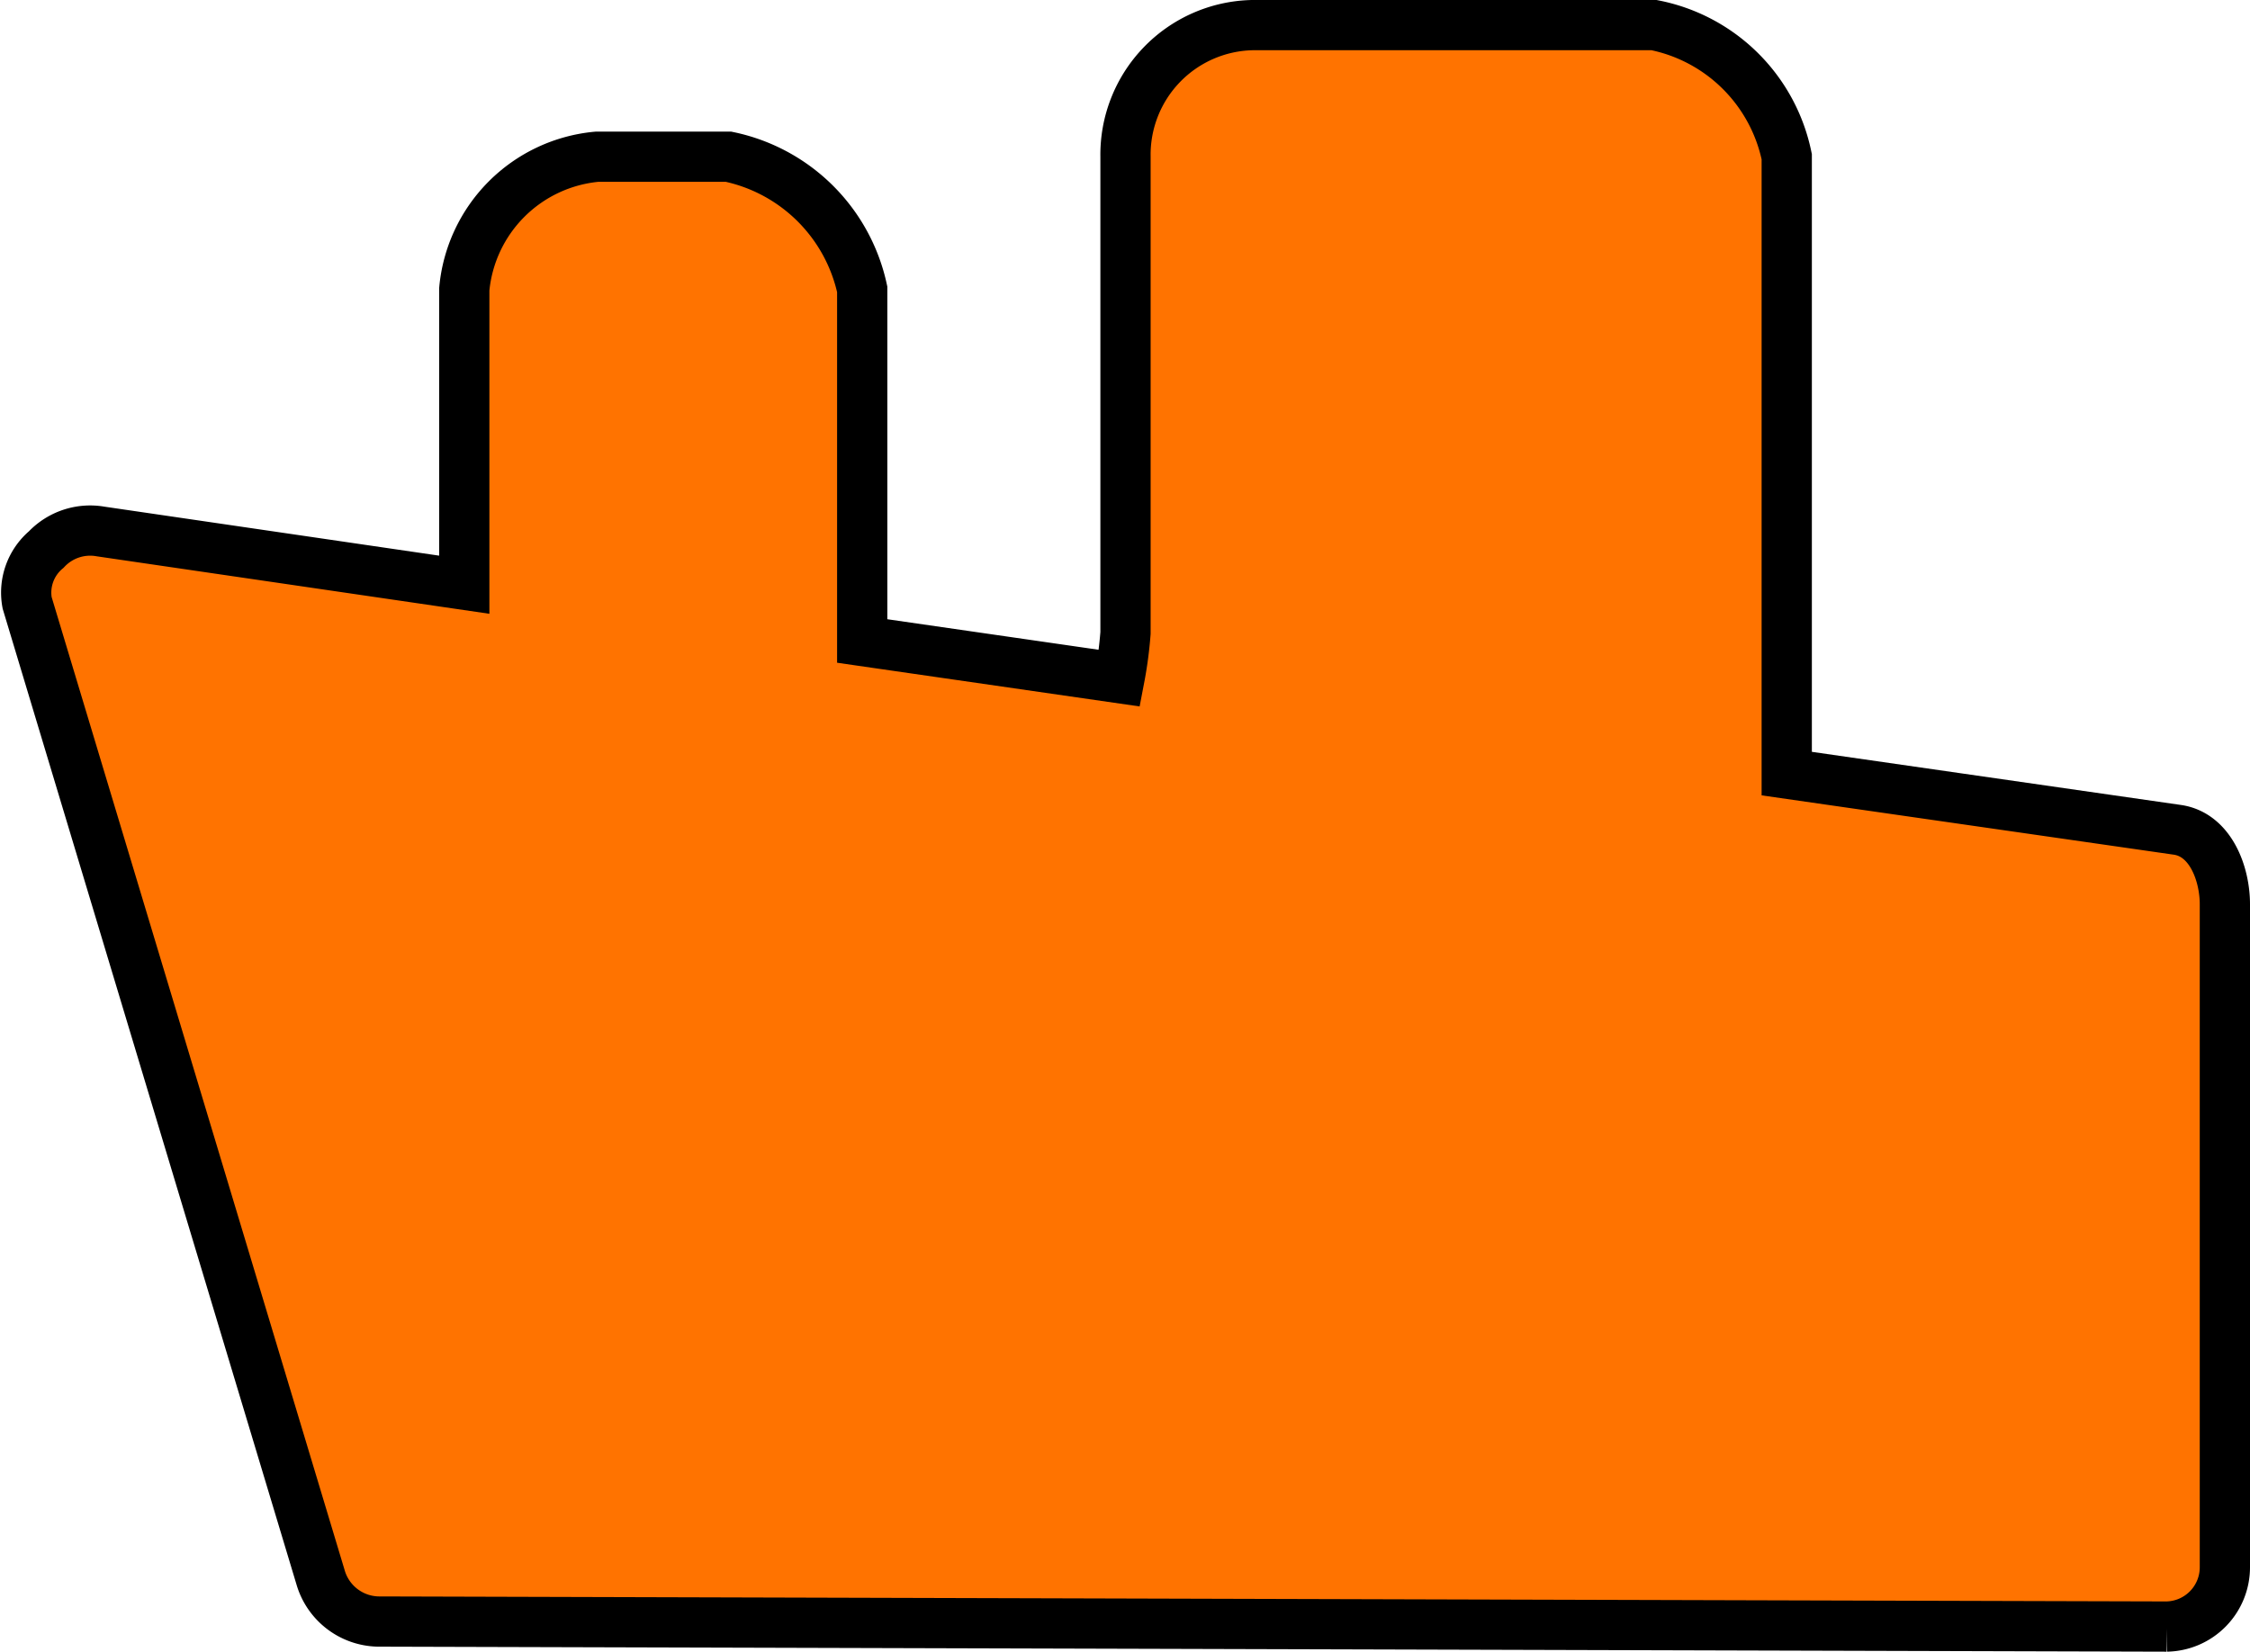 <svg xmlns="http://www.w3.org/2000/svg" viewBox="0 0 22.39 16.44"><defs><style>.cls-1{fill:#ff7300;}.cls-2{fill:none;stroke:#000;stroke-miterlimit:10;stroke-width:0.5px;}</style></defs><g id="图层_2" data-name="图层 2"><g id="图层_1-2" data-name="图层 1"><path class="cls-1" d="M21.67,8.26,17.78,7.7V1.56A1.68,1.68,0,0,0,16.46.25h-4A1.29,1.29,0,0,0,11.2,1.56V6.3a4,4,0,0,1-.06.45L8.58,6.38V2.88A1.72,1.72,0,0,0,7.25,1.56H5.94A1.46,1.46,0,0,0,4.62,2.88V5.82L1,5.29a.6.6,0,0,0-.54.18A.56.56,0,0,0,.27,6L3.19,15.7a.61.61,0,0,0,.57.44l17.8.05a.59.59,0,0,0,.58-.59V9C22.14,8.7,22,8.31,21.67,8.26Z"/><path class="cls-2" d="M21.67,8.26,17.78,7.7V1.56A1.68,1.68,0,0,0,16.46.25h-4A1.29,1.29,0,0,0,11.2,1.56V6.3a4,4,0,0,1-.06.45L8.58,6.38V2.88A1.72,1.72,0,0,0,7.25,1.56H5.94A1.46,1.46,0,0,0,4.62,2.88V5.82L1,5.29a.6.6,0,0,0-.54.18A.56.56,0,0,0,.27,6L3.19,15.7a.61.61,0,0,0,.57.44l17.8.05a.59.59,0,0,0,.58-.59V9C22.14,8.7,22,8.31,21.67,8.26Z"/></g></g></svg>